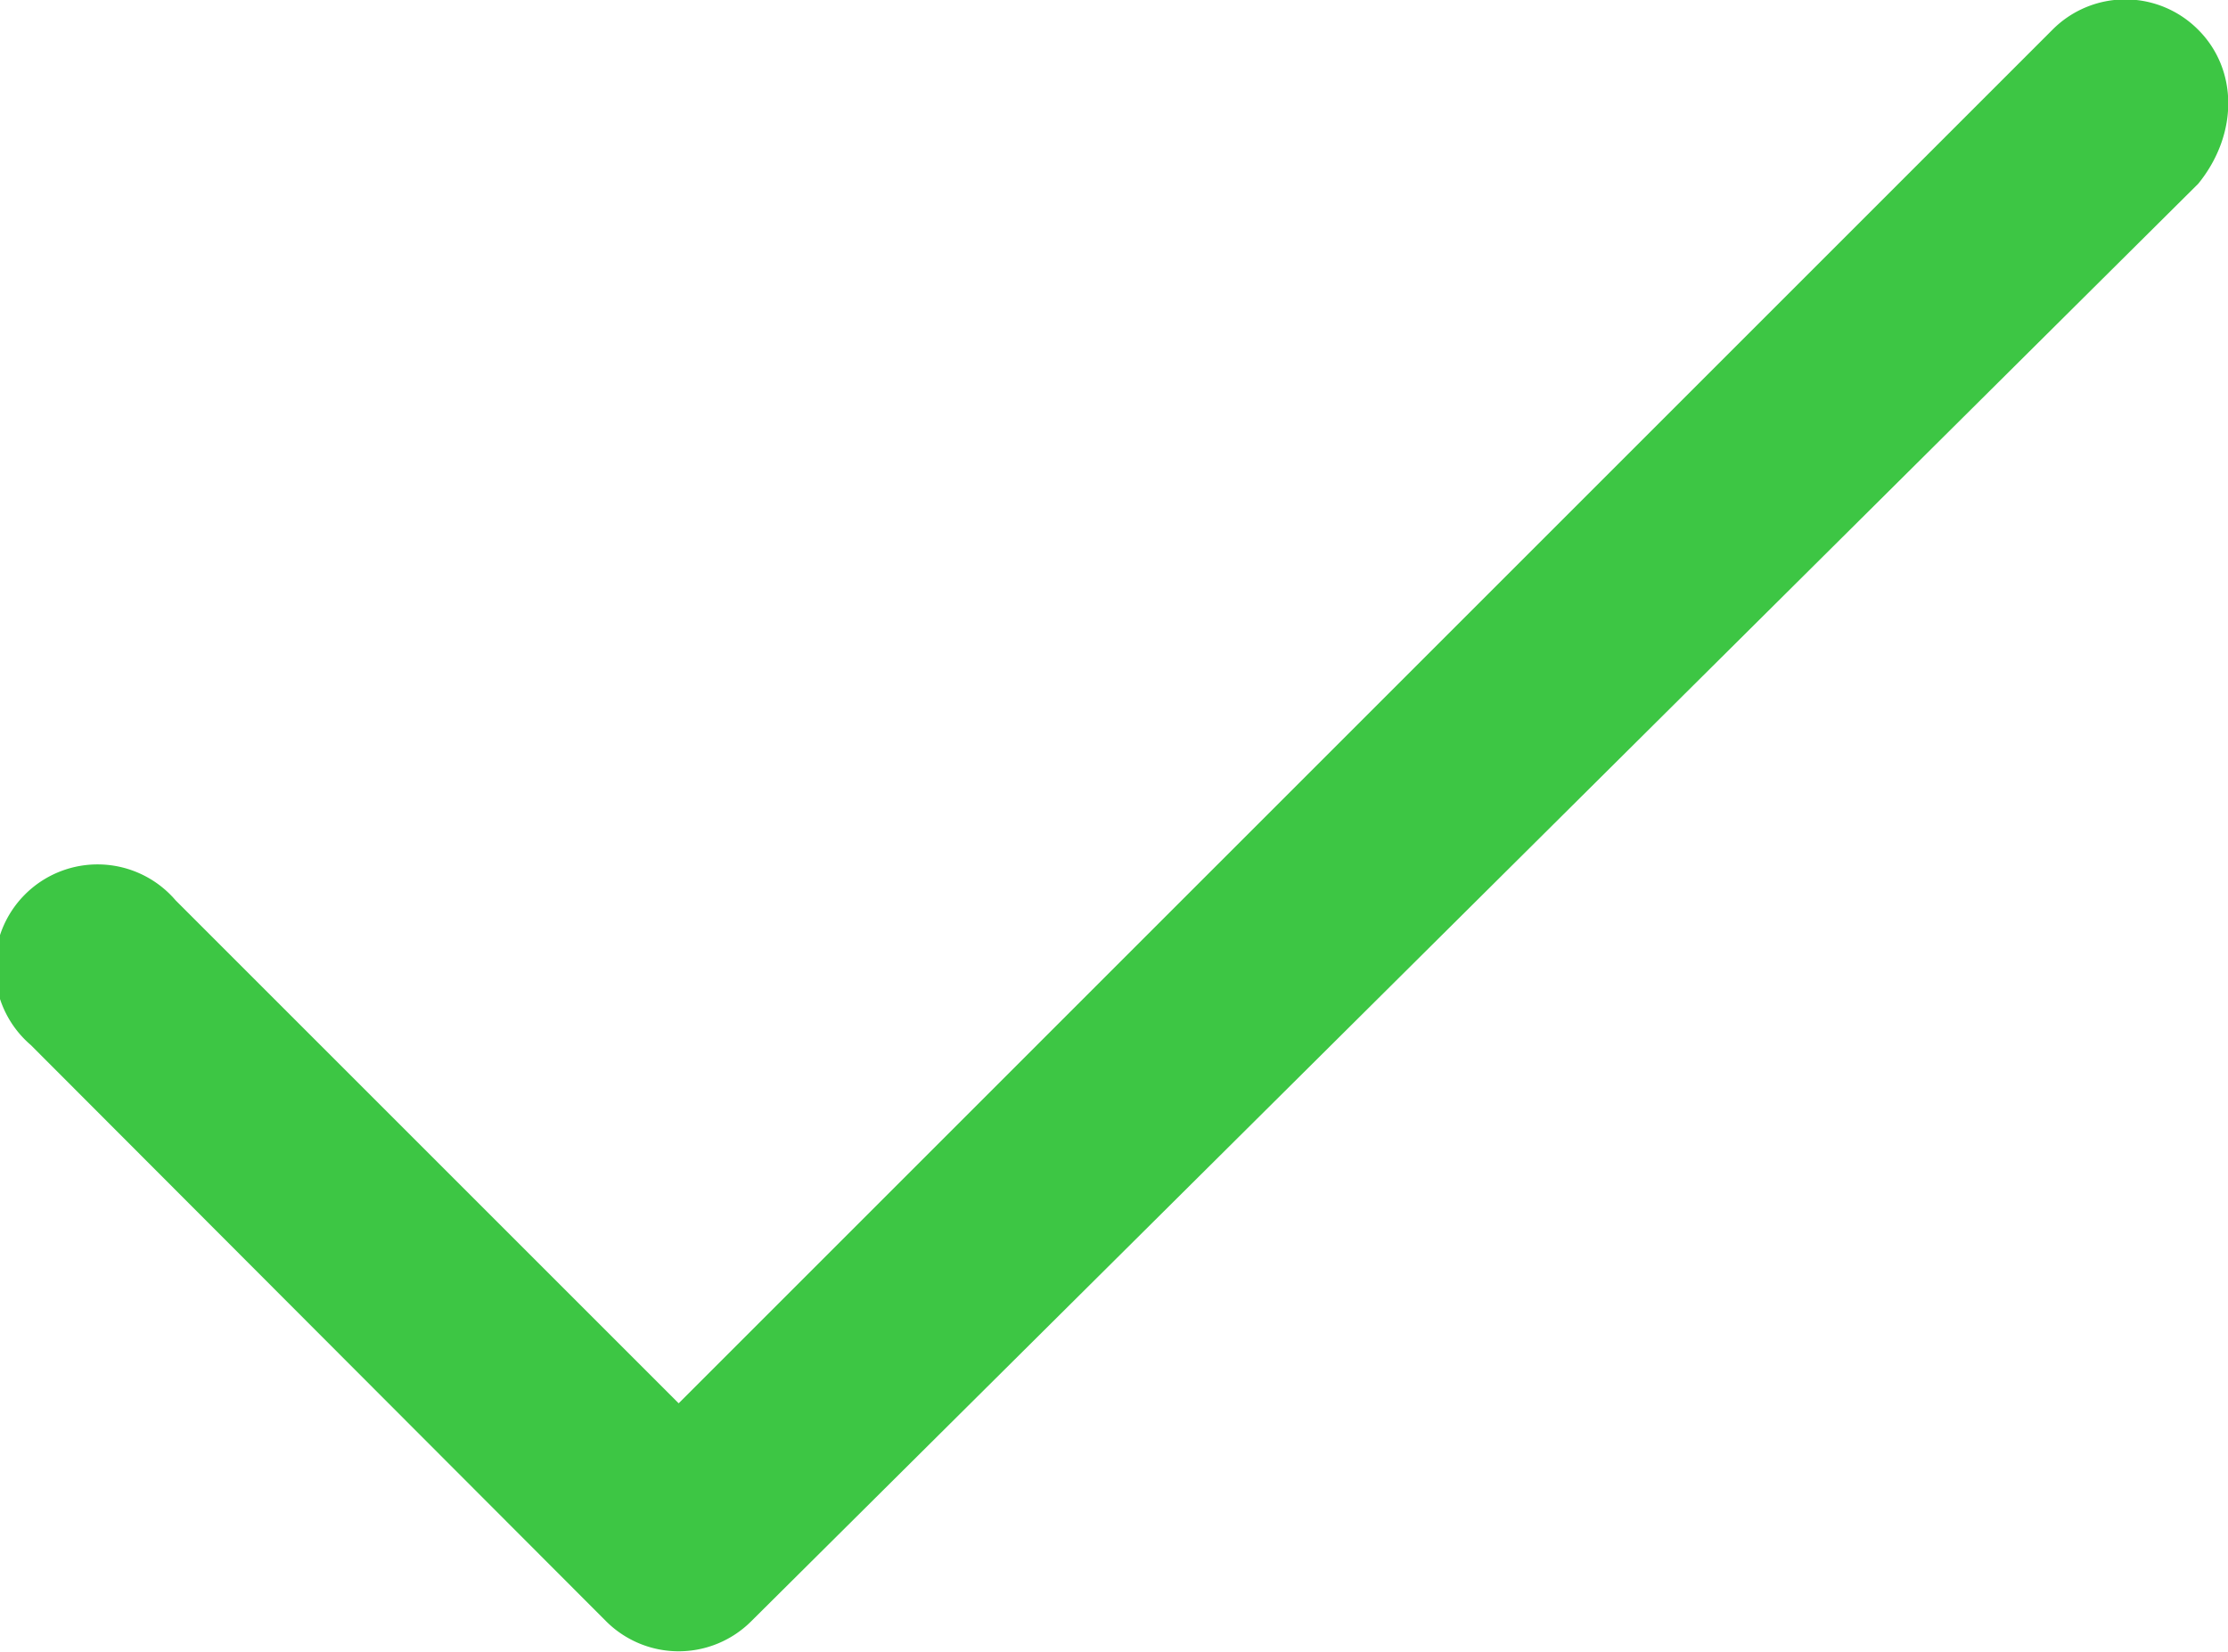 <svg version="1" xmlns="http://www.w3.org/2000/svg" width="21.7" height="16.09" fill="#3dc644" viewBox="-82.36 4.88 21.7 16.09"><path d="M-60.95 5.17a1 1 0 0 0-1.42 0l-13.38 13.38-4.9-4.9a1 1 0 1 0-1.41 1.41l5.6 5.61a1 1 0 0 0 1.42 0l14.09-14c.39-.48.39-1.11 0-1.5z"/></svg>
